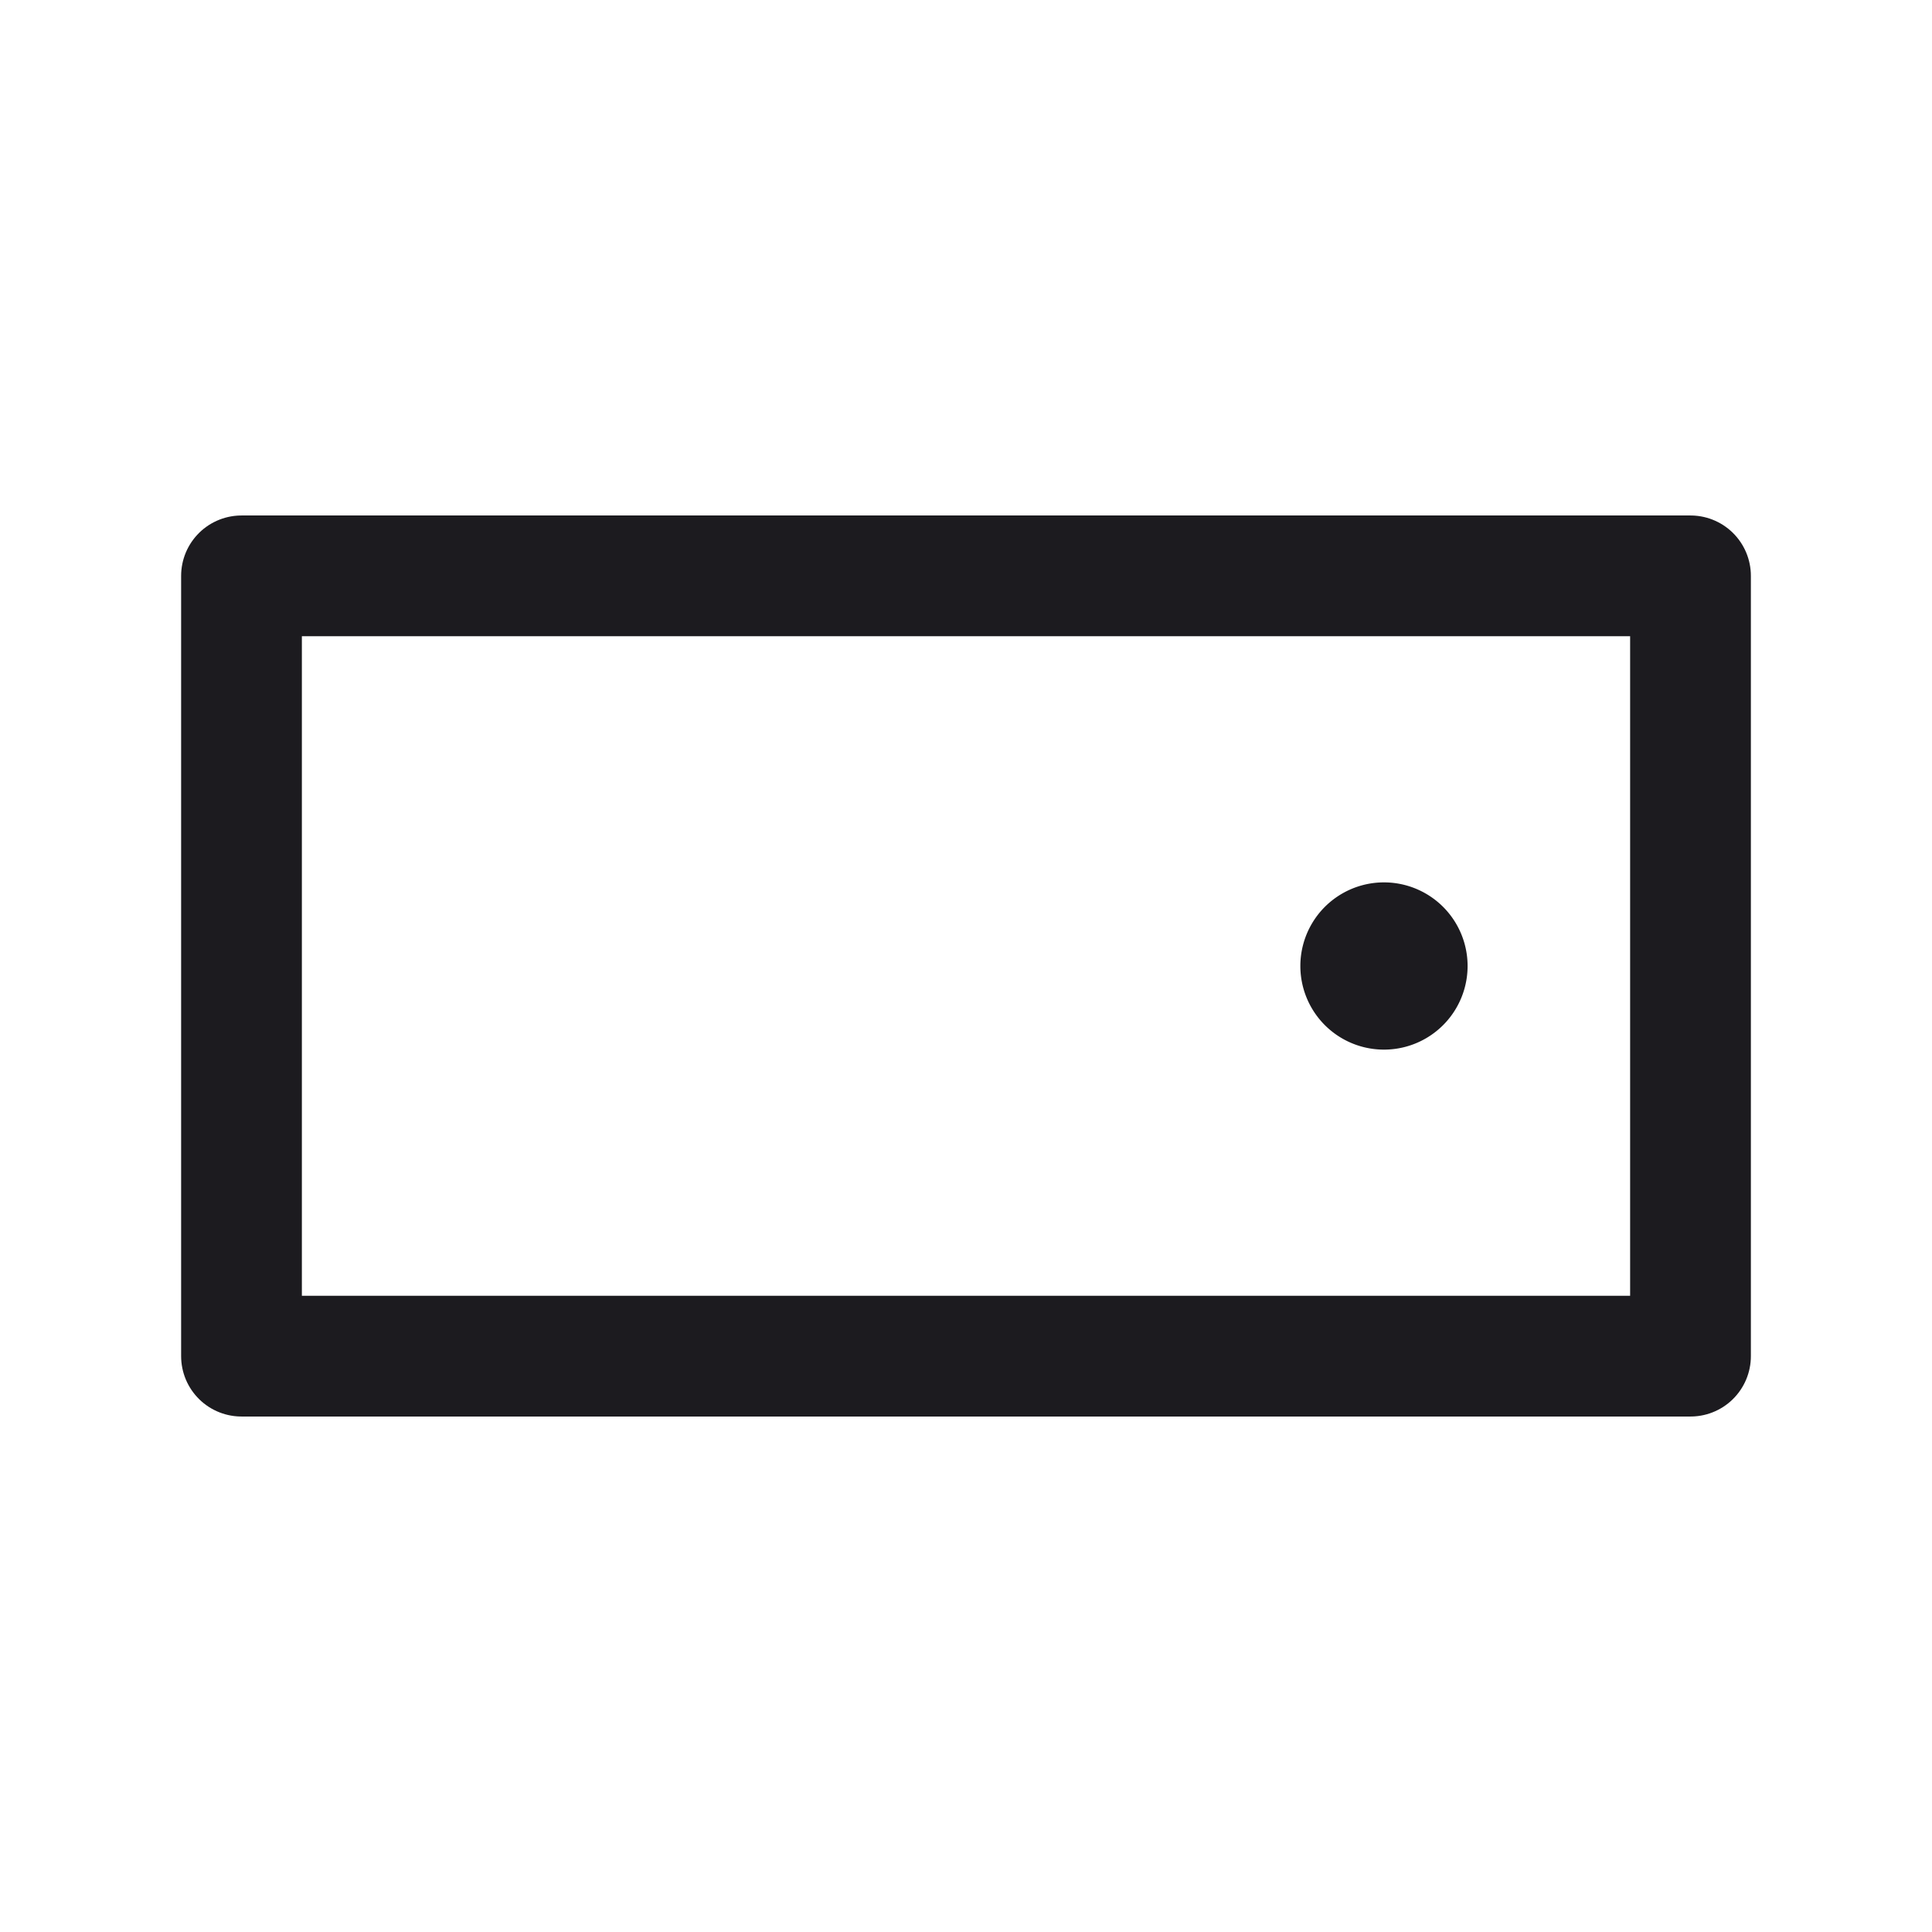 <svg width="32" height="32" fill="none" xmlns="http://www.w3.org/2000/svg"><path d="M22.923 17.385a1.385 1.385 0 1 0 0-2.77 1.385 1.385 0 0 0 0 2.77Z" fill="#1C1B1F"/><path d="M4 9.538h24v12.924H4V9.538Z" stroke="#1C1B1F" stroke-width="2" stroke-linejoin="round"/></svg>